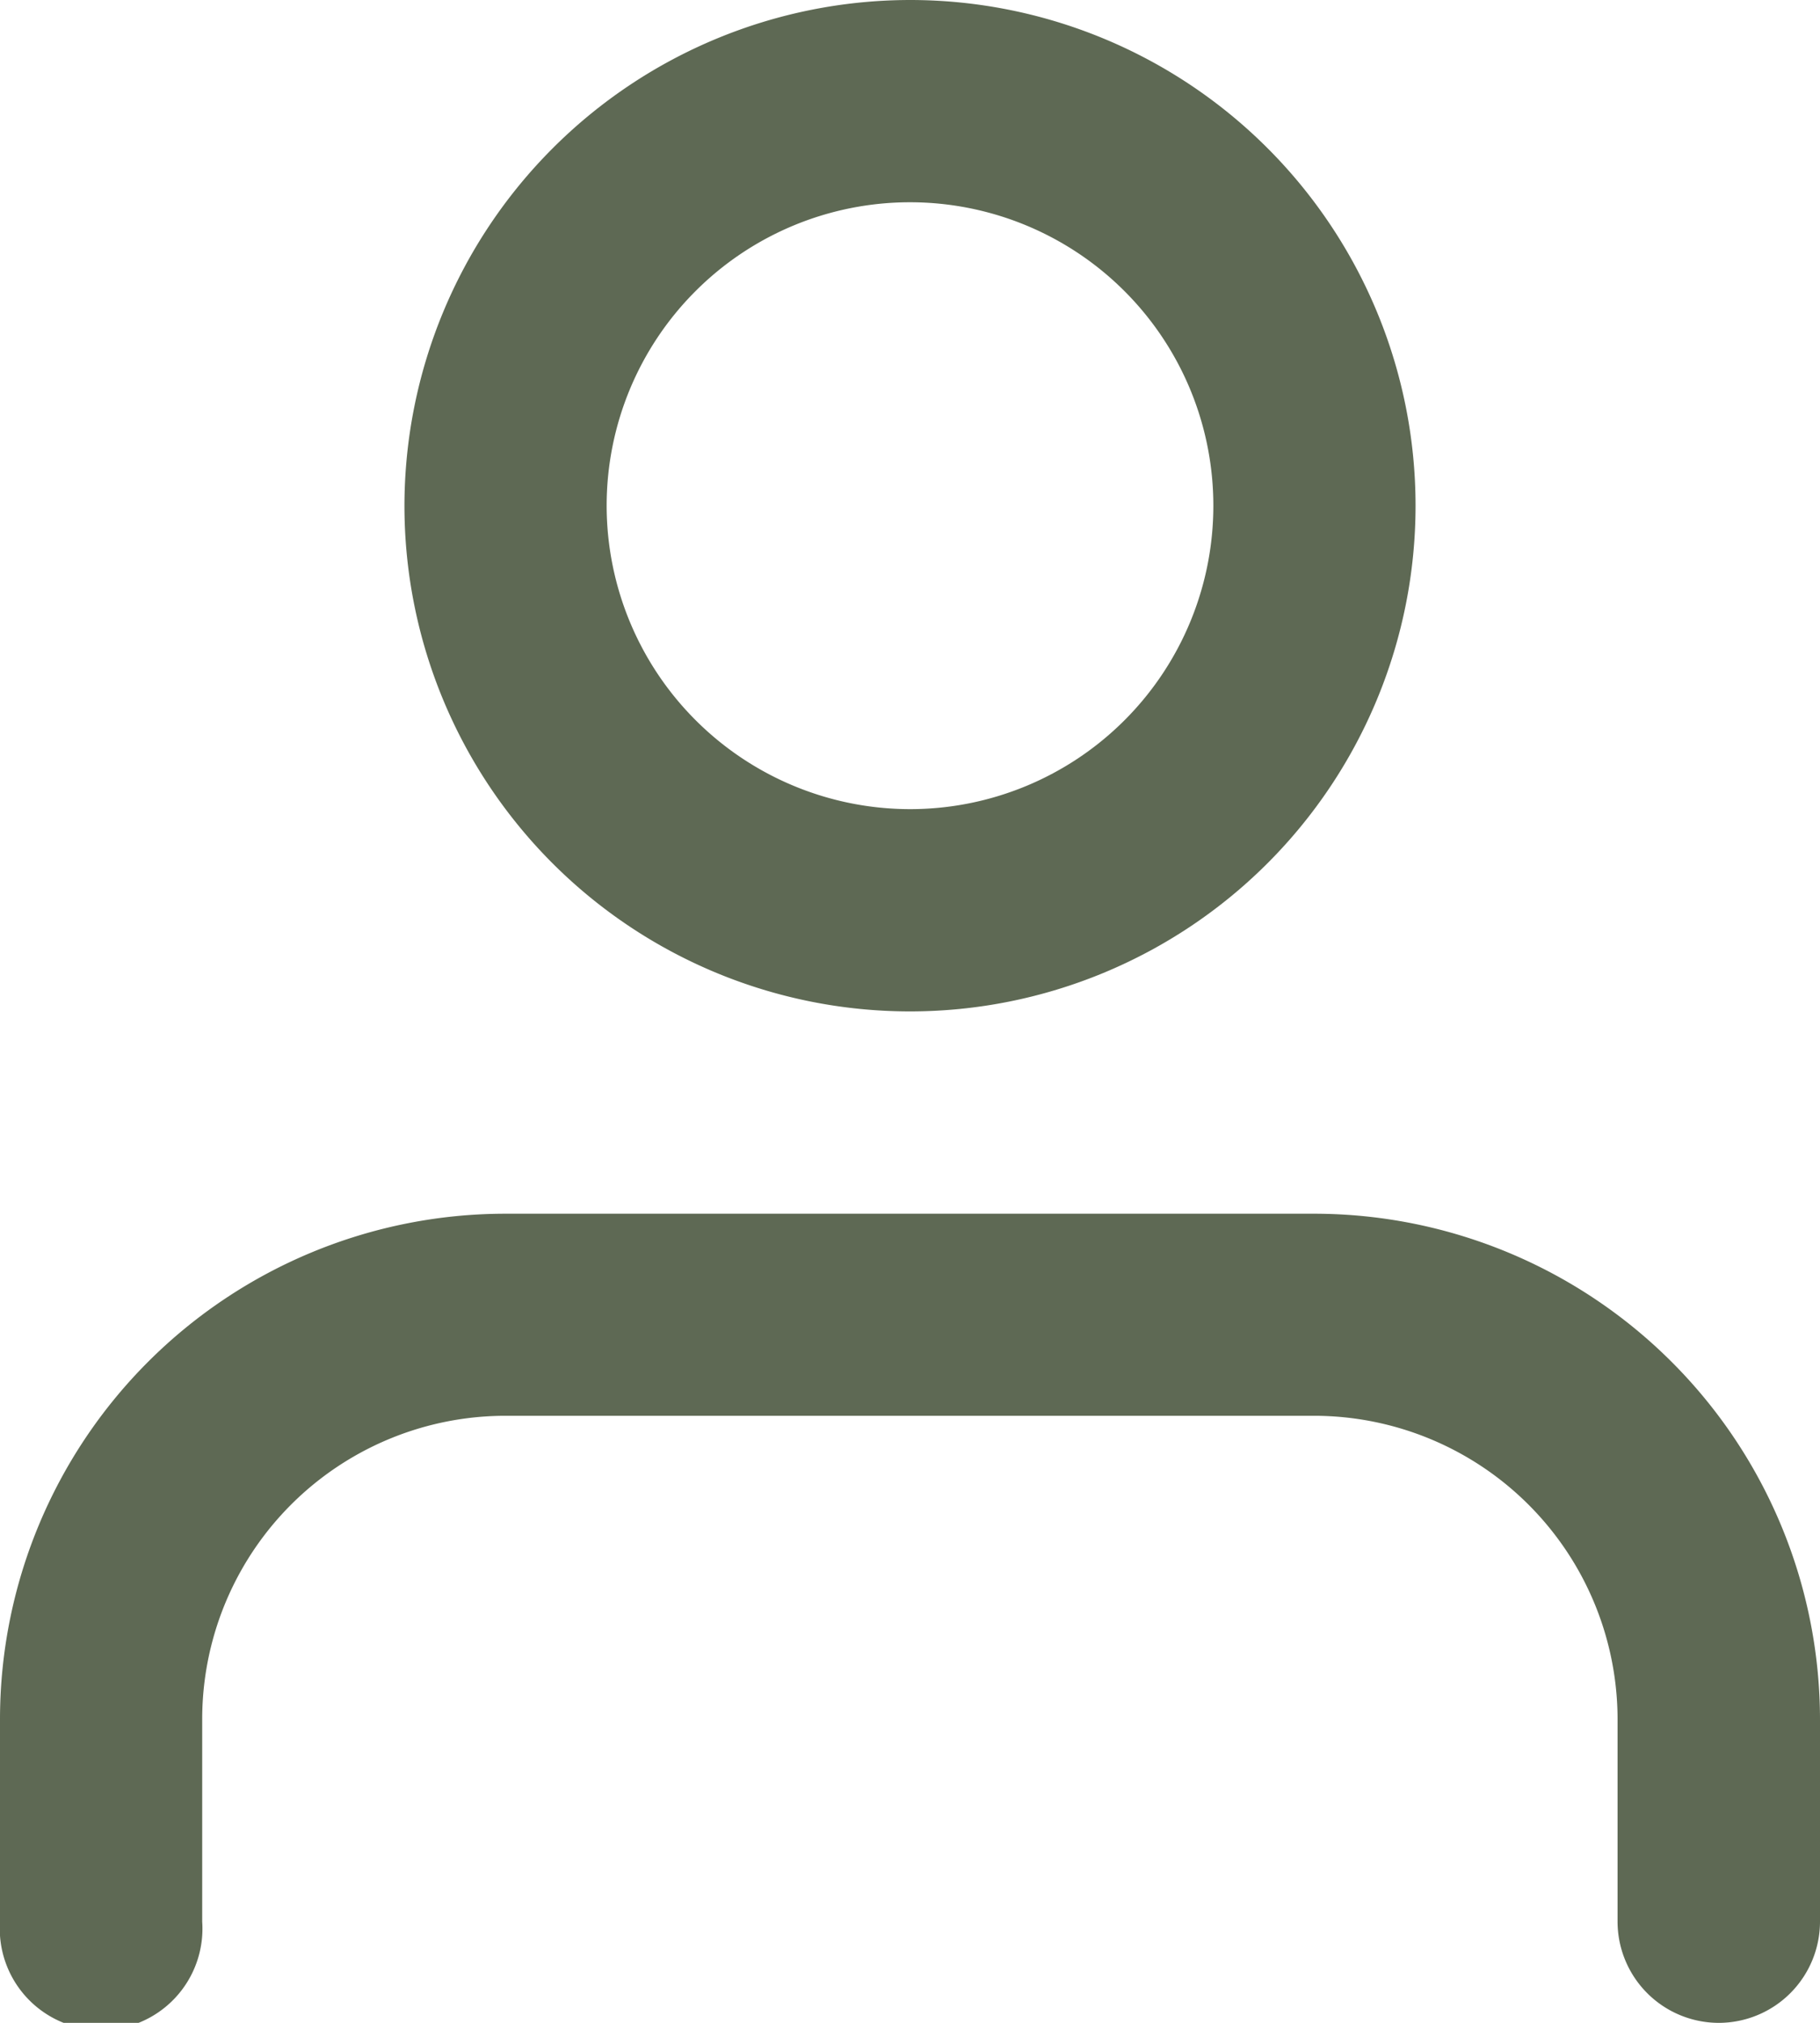 <svg xmlns="http://www.w3.org/2000/svg" width="37.714" height="41.905" viewBox="0 0 37.714 41.905"><defs><style>.a{fill:#5e6954;}</style></defs><path class="a" d="M40.119,37.762a2.1,2.1,0,0,1-2.1-2.1v-4.19a6.293,6.293,0,0,0-6.286-6.286H14.976A6.286,6.286,0,0,0,8.69,31.476v4.19a2.1,2.1,0,1,1-4.19,0v-4.19A10.476,10.476,0,0,1,14.976,21H31.738A10.488,10.488,0,0,1,42.214,31.476v4.19A2.1,2.1,0,0,1,40.119,37.762Z" transform="translate(-4.5 4.143)"/><path class="a" d="M20.976,3A10.476,10.476,0,1,1,10.5,13.476,10.488,10.488,0,0,1,20.976,3Zm0,16.762a6.286,6.286,0,1,0-6.286-6.286A6.293,6.293,0,0,0,20.976,19.762Z" transform="translate(-2.119 -3)"/></svg>
